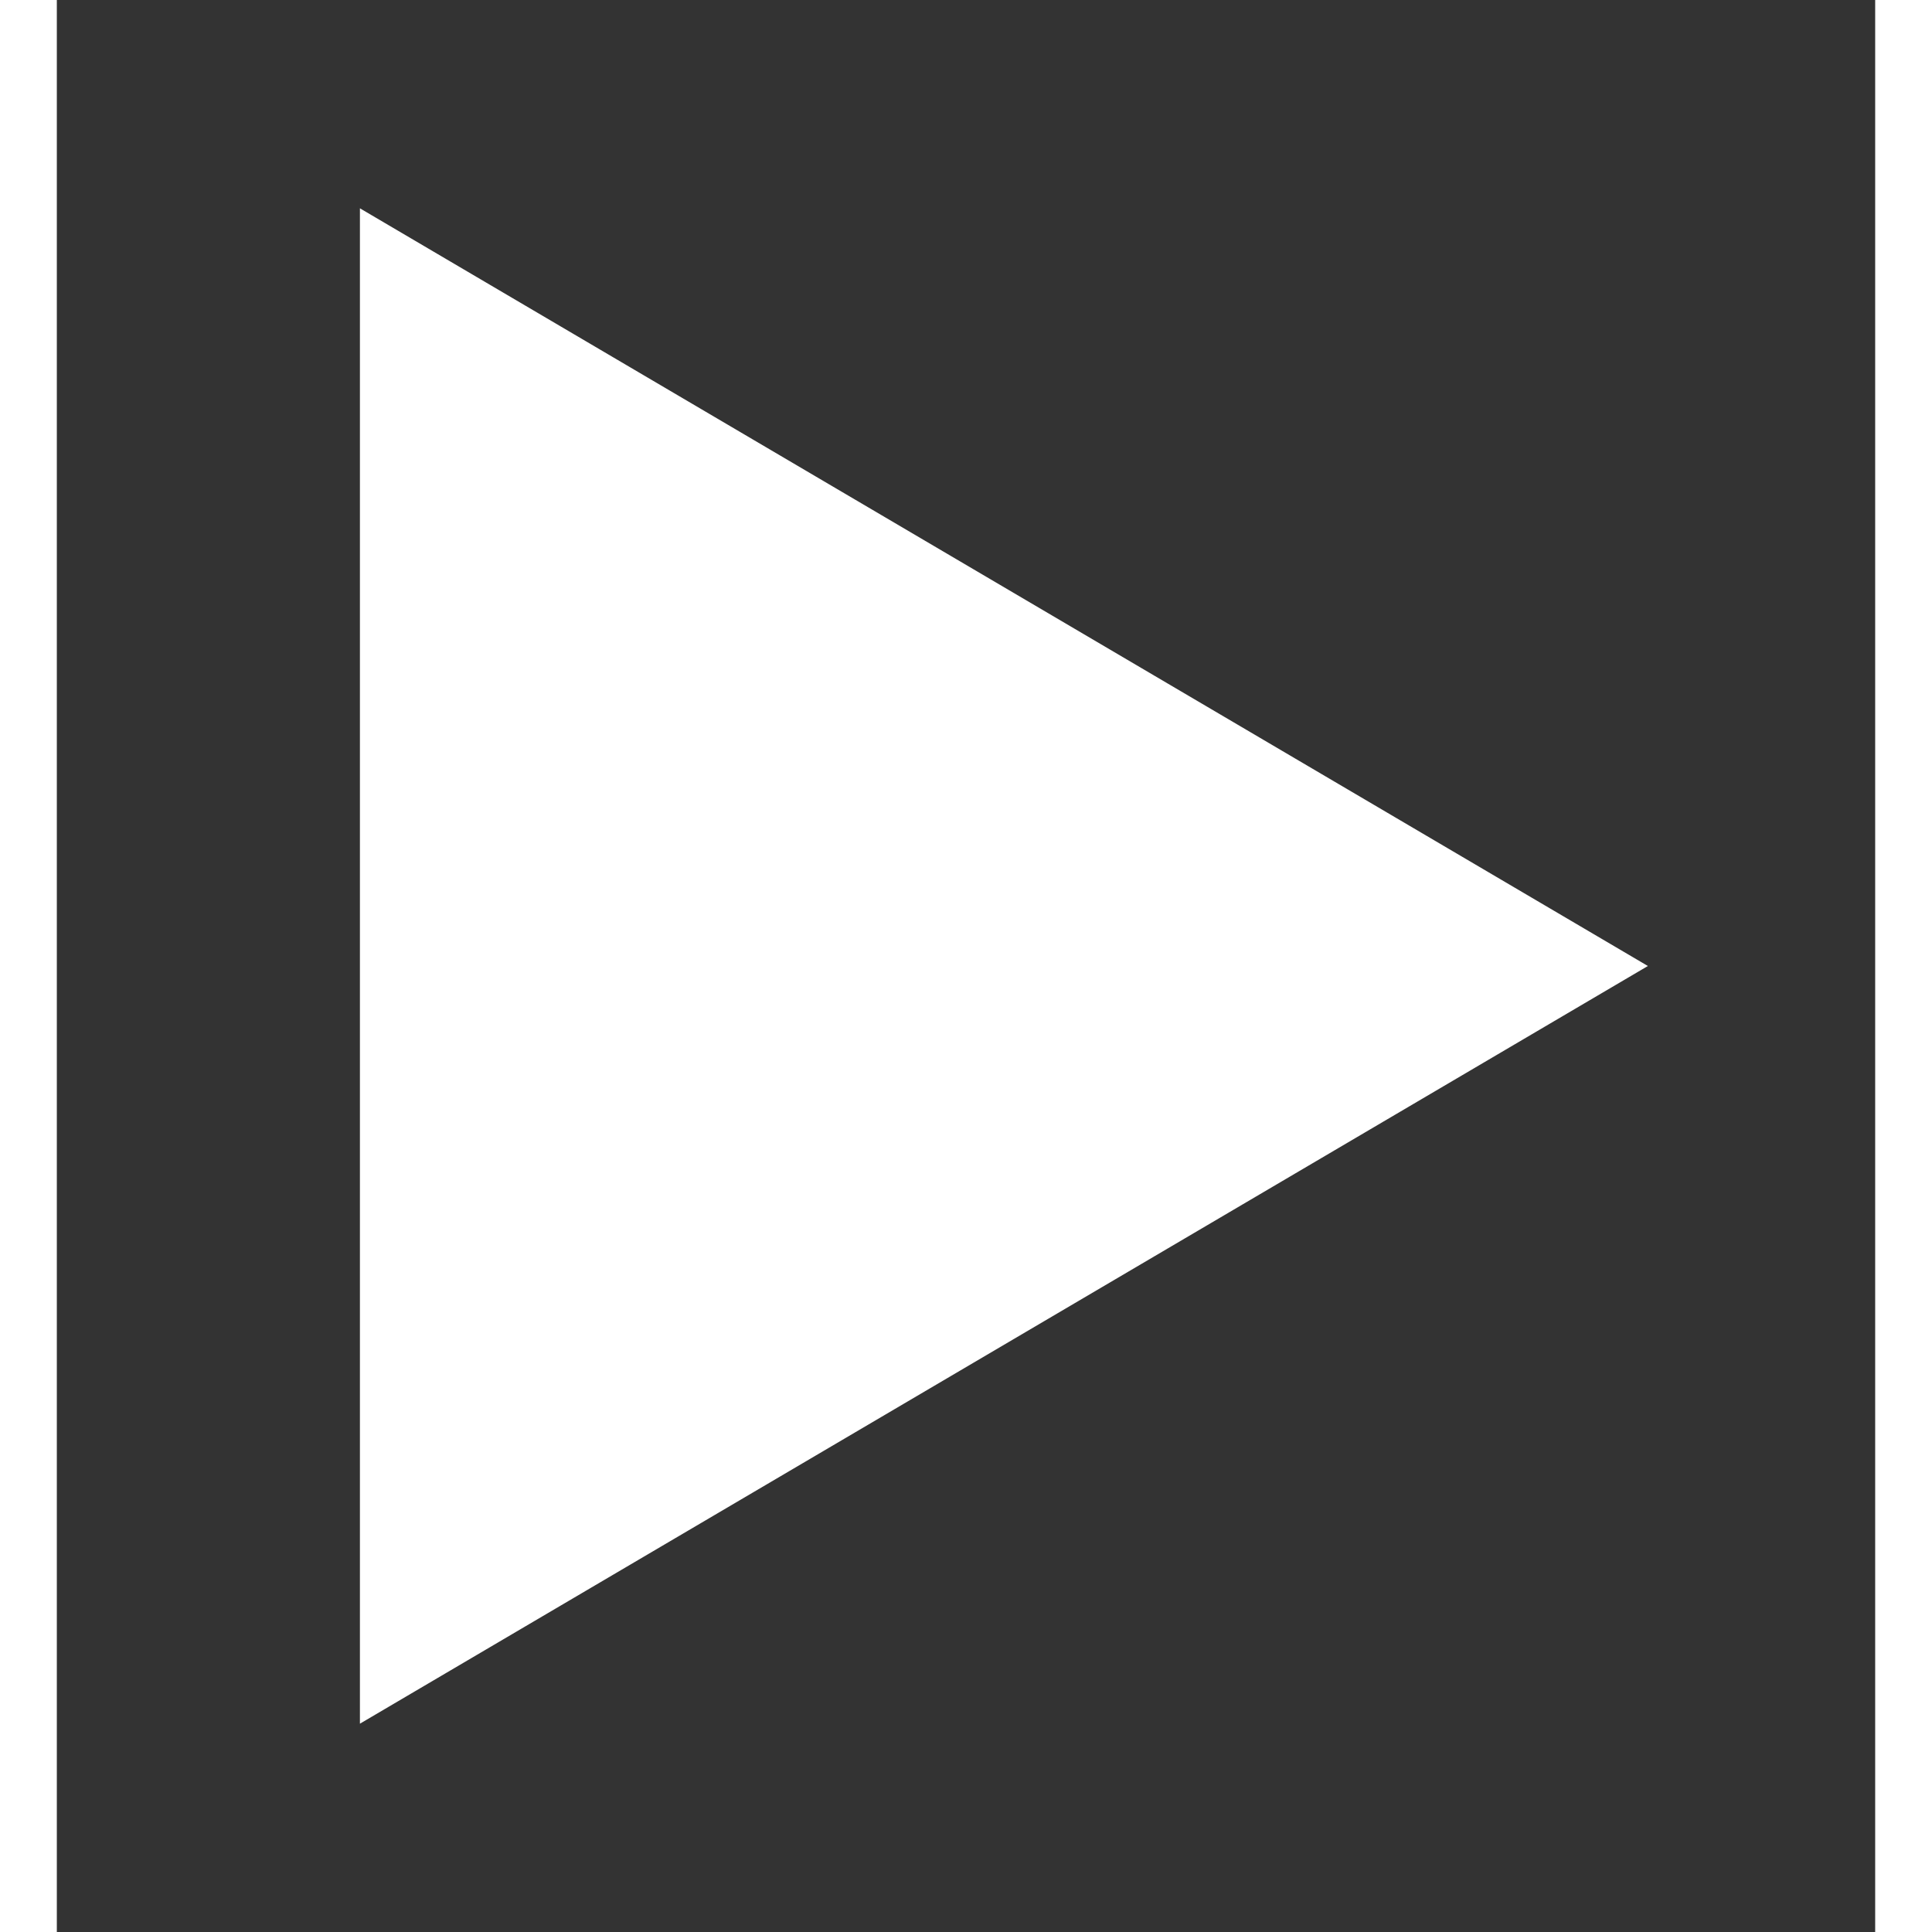 <svg
  xmlns="http://www.w3.org/2000/svg"
  width="24"
  height="24"
  viewBox="0 0 16 17"
  fill="none"
>
  <rect x="0" y="0" width="16" height="17" fill="#333333" stroke="none"/>
  <path
    d="M14 8.5L2.667 15.167L2.667 1.833L14 8.5Z"
    fill="white"
  />
</svg>